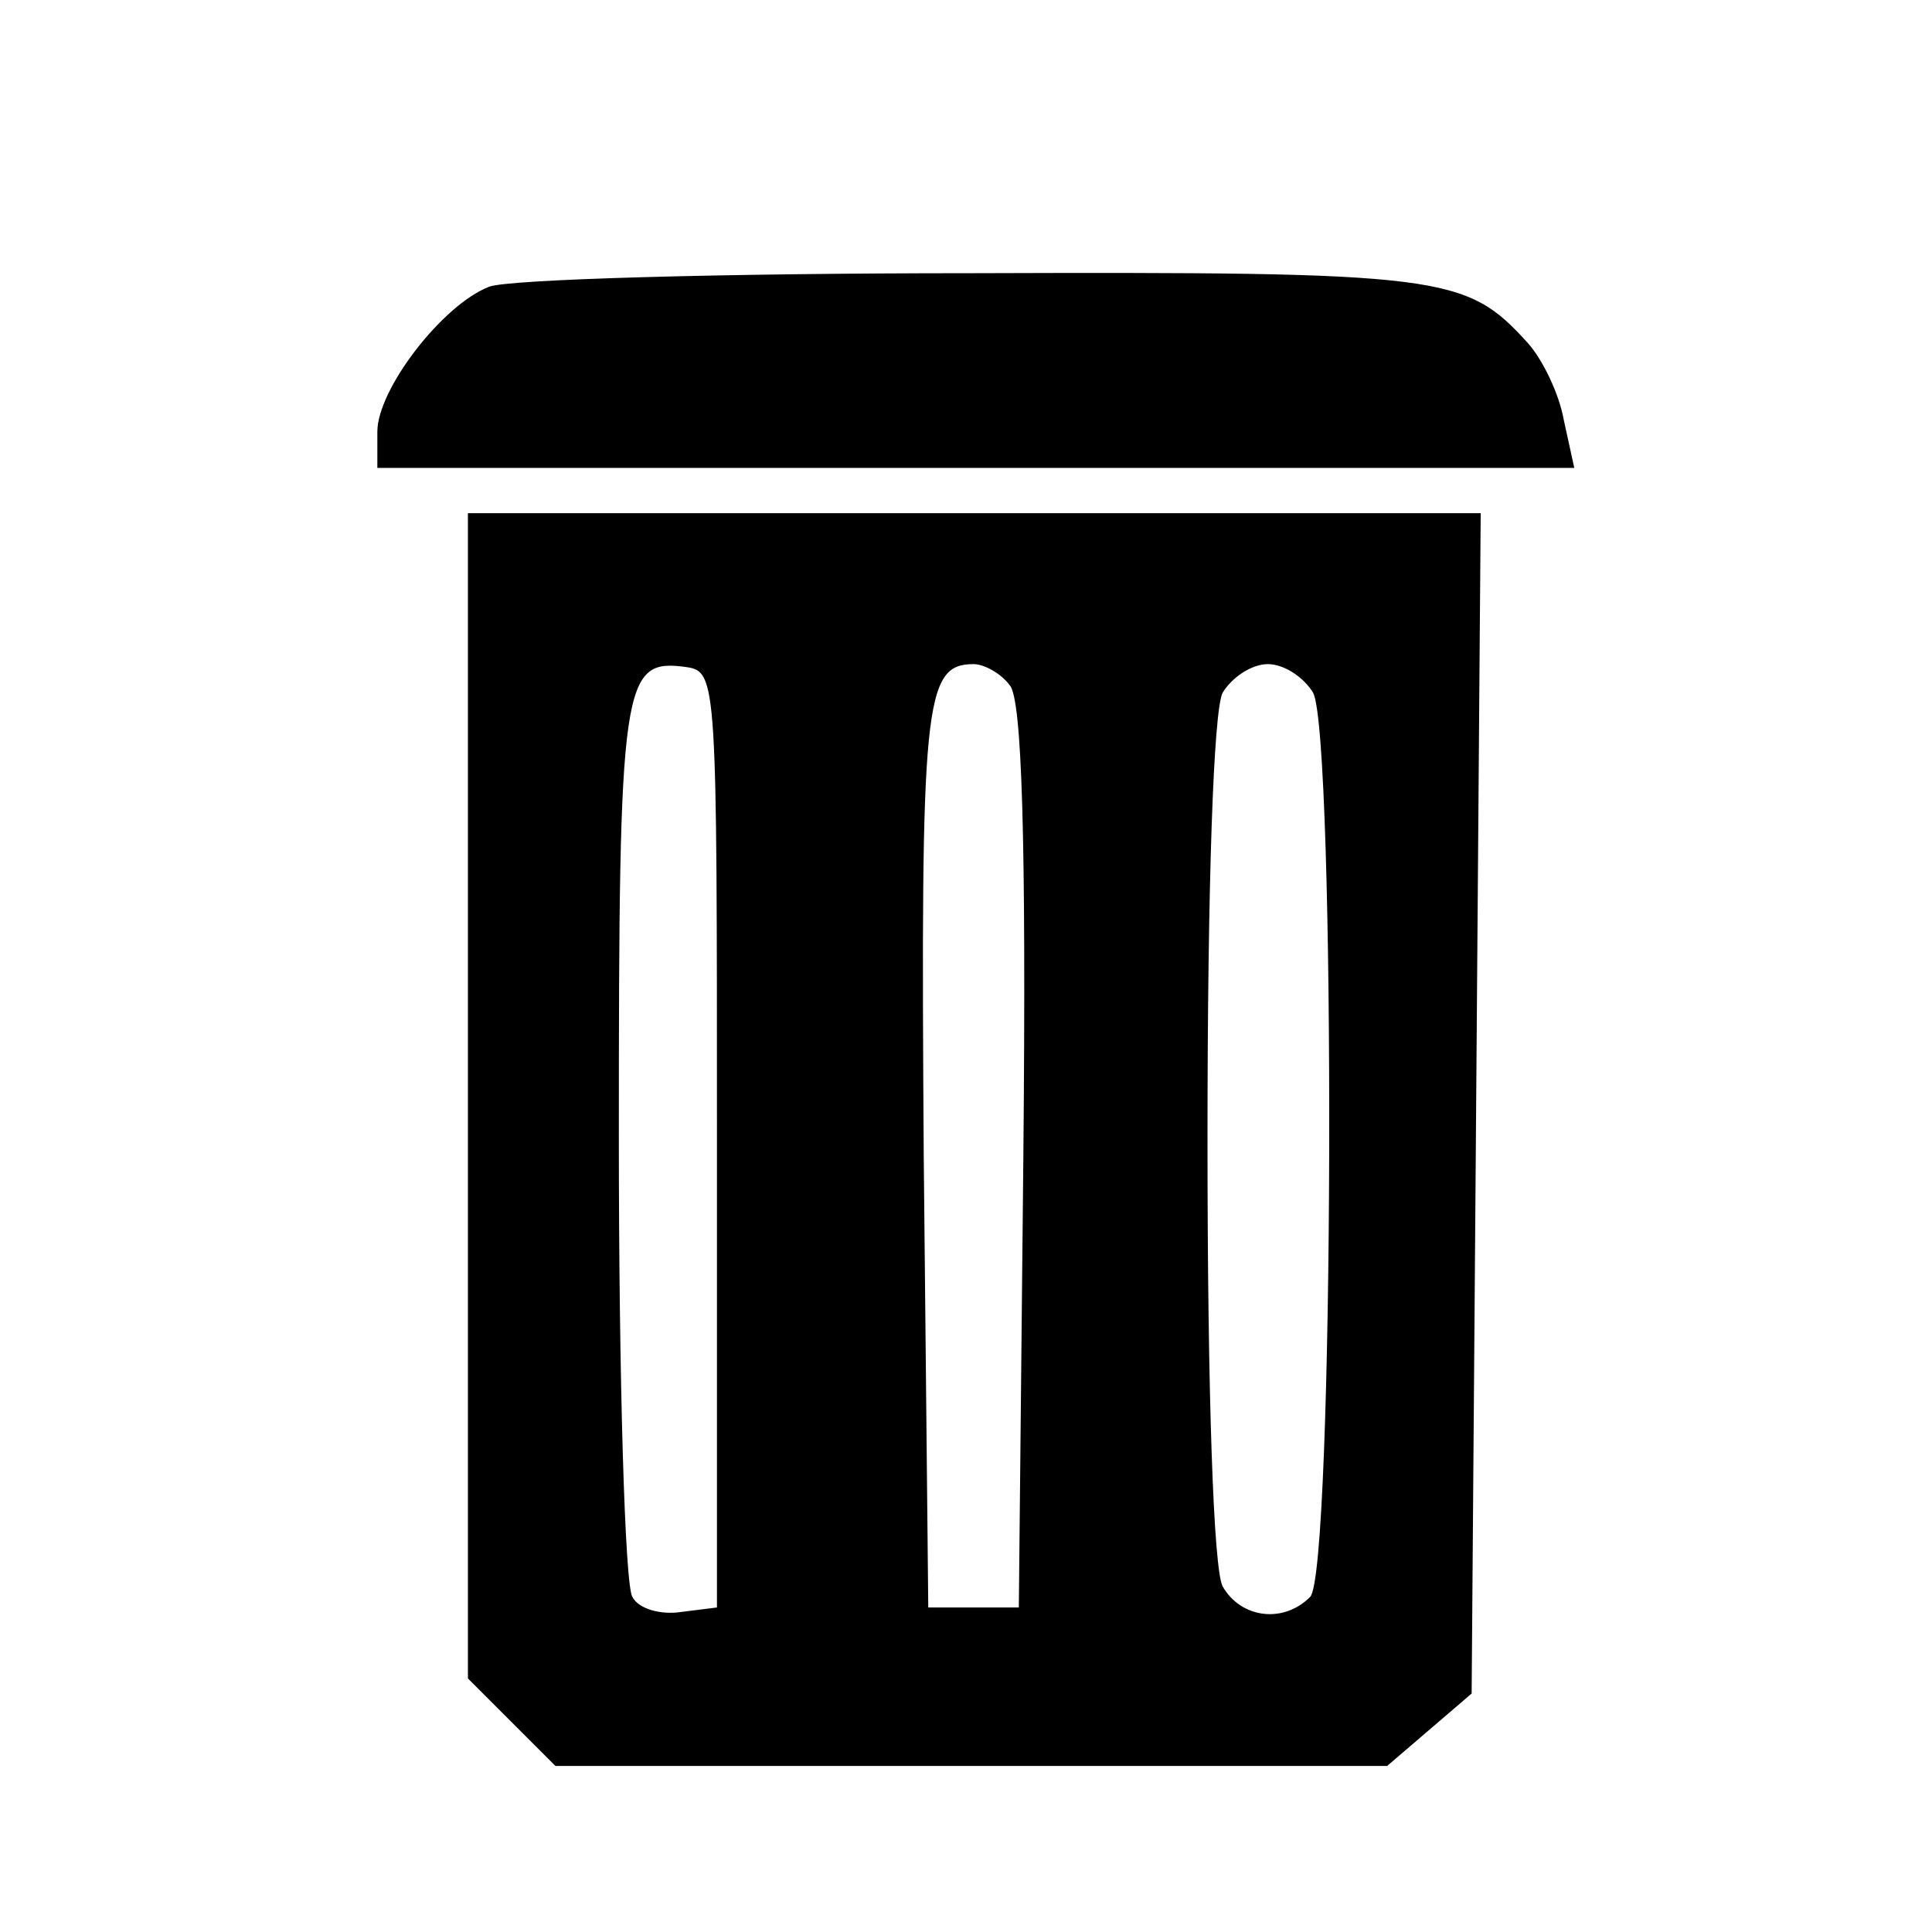 <?xml version="1.0" standalone="no"?>
<!DOCTYPE svg PUBLIC "-//W3C//DTD SVG 20010904//EN"
 "http://www.w3.org/TR/2001/REC-SVG-20010904/DTD/svg10.dtd">
<svg version="1.0" xmlns="http://www.w3.org/2000/svg"
 width="128pt" height="128pt" viewBox="0 0 128 128"
 preserveAspectRatio="xMidYMid meet">
<g transform="translate(0,128) scale(0.1,-0.1)"
fill="#000000" stroke="none">
<path d="M324 1090 c-31 -12 -74 -68 -74 -96 l0 -24 396 0 397 0 -7 32 c-3 17
-14 40 -24 51 -41 45 -55 47 -369 46 -164 0 -307 -4 -319 -9z"/>
<path d="M310 554 l0 -386 29 -29 29 -29 276 0 275 0 28 24 28 24 3 391 3 391
-336 0 -335 0 0 -386z m165 -29 l0 -310 -24 -3 c-13 -2 -28 2 -32 10 -5 7 -9
144 -9 304 0 305 2 318 45 312 20 -3 20 -10 20 -313z m194 301 c8 -9 11 -100
9 -312 l-3 -299 -30 0 -30 0 -3 299 c-2 300 0 326 33 326 7 0 18 -6 24 -14z
m201 -5 c15 -29 14 -583 -2 -599 -18 -18 -46 -14 -58 7 -6 12 -10 125 -10 296
0 171 4 284 10 296 6 10 19 19 30 19 11 0 24 -9 30 -19z"/>
</g>
</svg>
